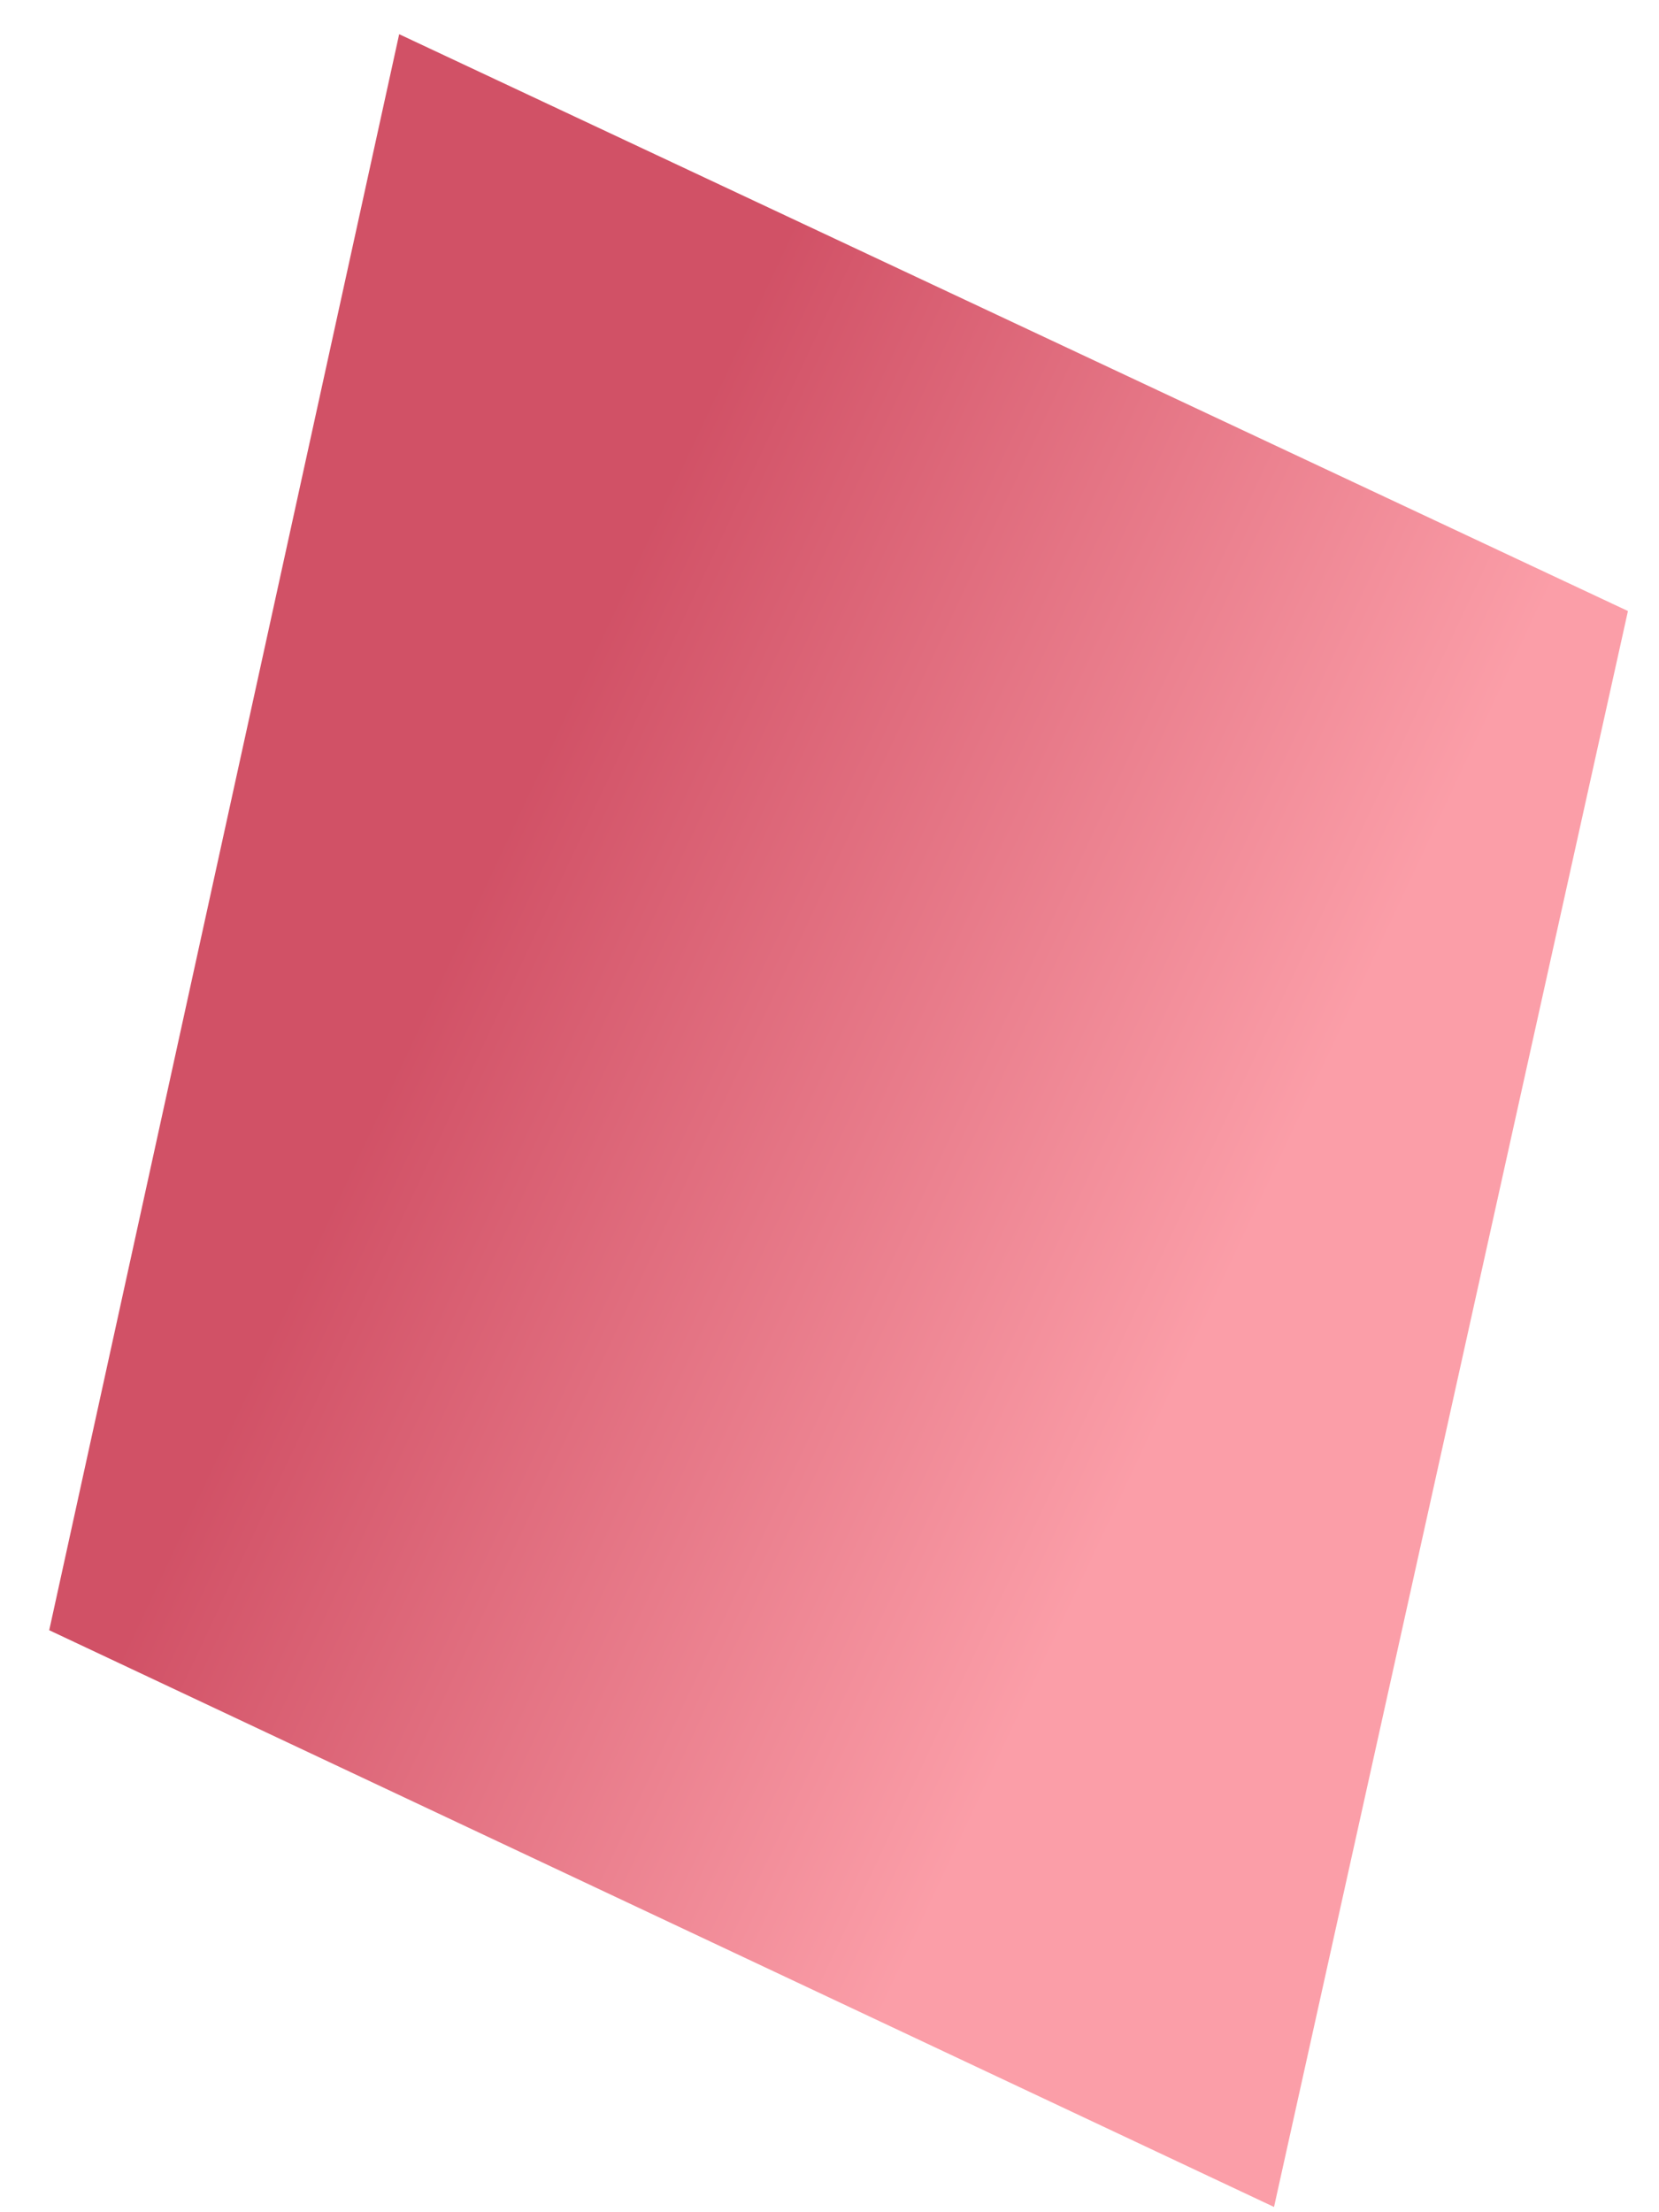 ﻿<?xml version="1.0" encoding="utf-8"?>
<svg version="1.1" xmlns:xlink="http://www.w3.org/1999/xlink" width="18px" height="24px" xmlns="http://www.w3.org/2000/svg">
  <defs>
    <linearGradient gradientUnits="userSpaceOnUse" x1="13.22" y1="14.127" x2="4.917" y2="10.228" id="LinearGradient648">
      <stop id="Stop649" stop-color="#fb9ea8" offset="0" />
      <stop id="Stop650" stop-color="#d15166" offset="1" />
    </linearGradient>
  </defs>
  <g transform="matrix(1 0 0 1 -139 -119 )">
    <path d="M 17.663 6.629  L 13.823 23.943  L 0.534 17.686  L 4.331 0.371  L 17.663 6.629  Z " fill-rule="nonzero" fill="url(#LinearGradient648)" stroke="none" transform="matrix(1 0 0 1 139 119 )" />
  </g>
</svg>